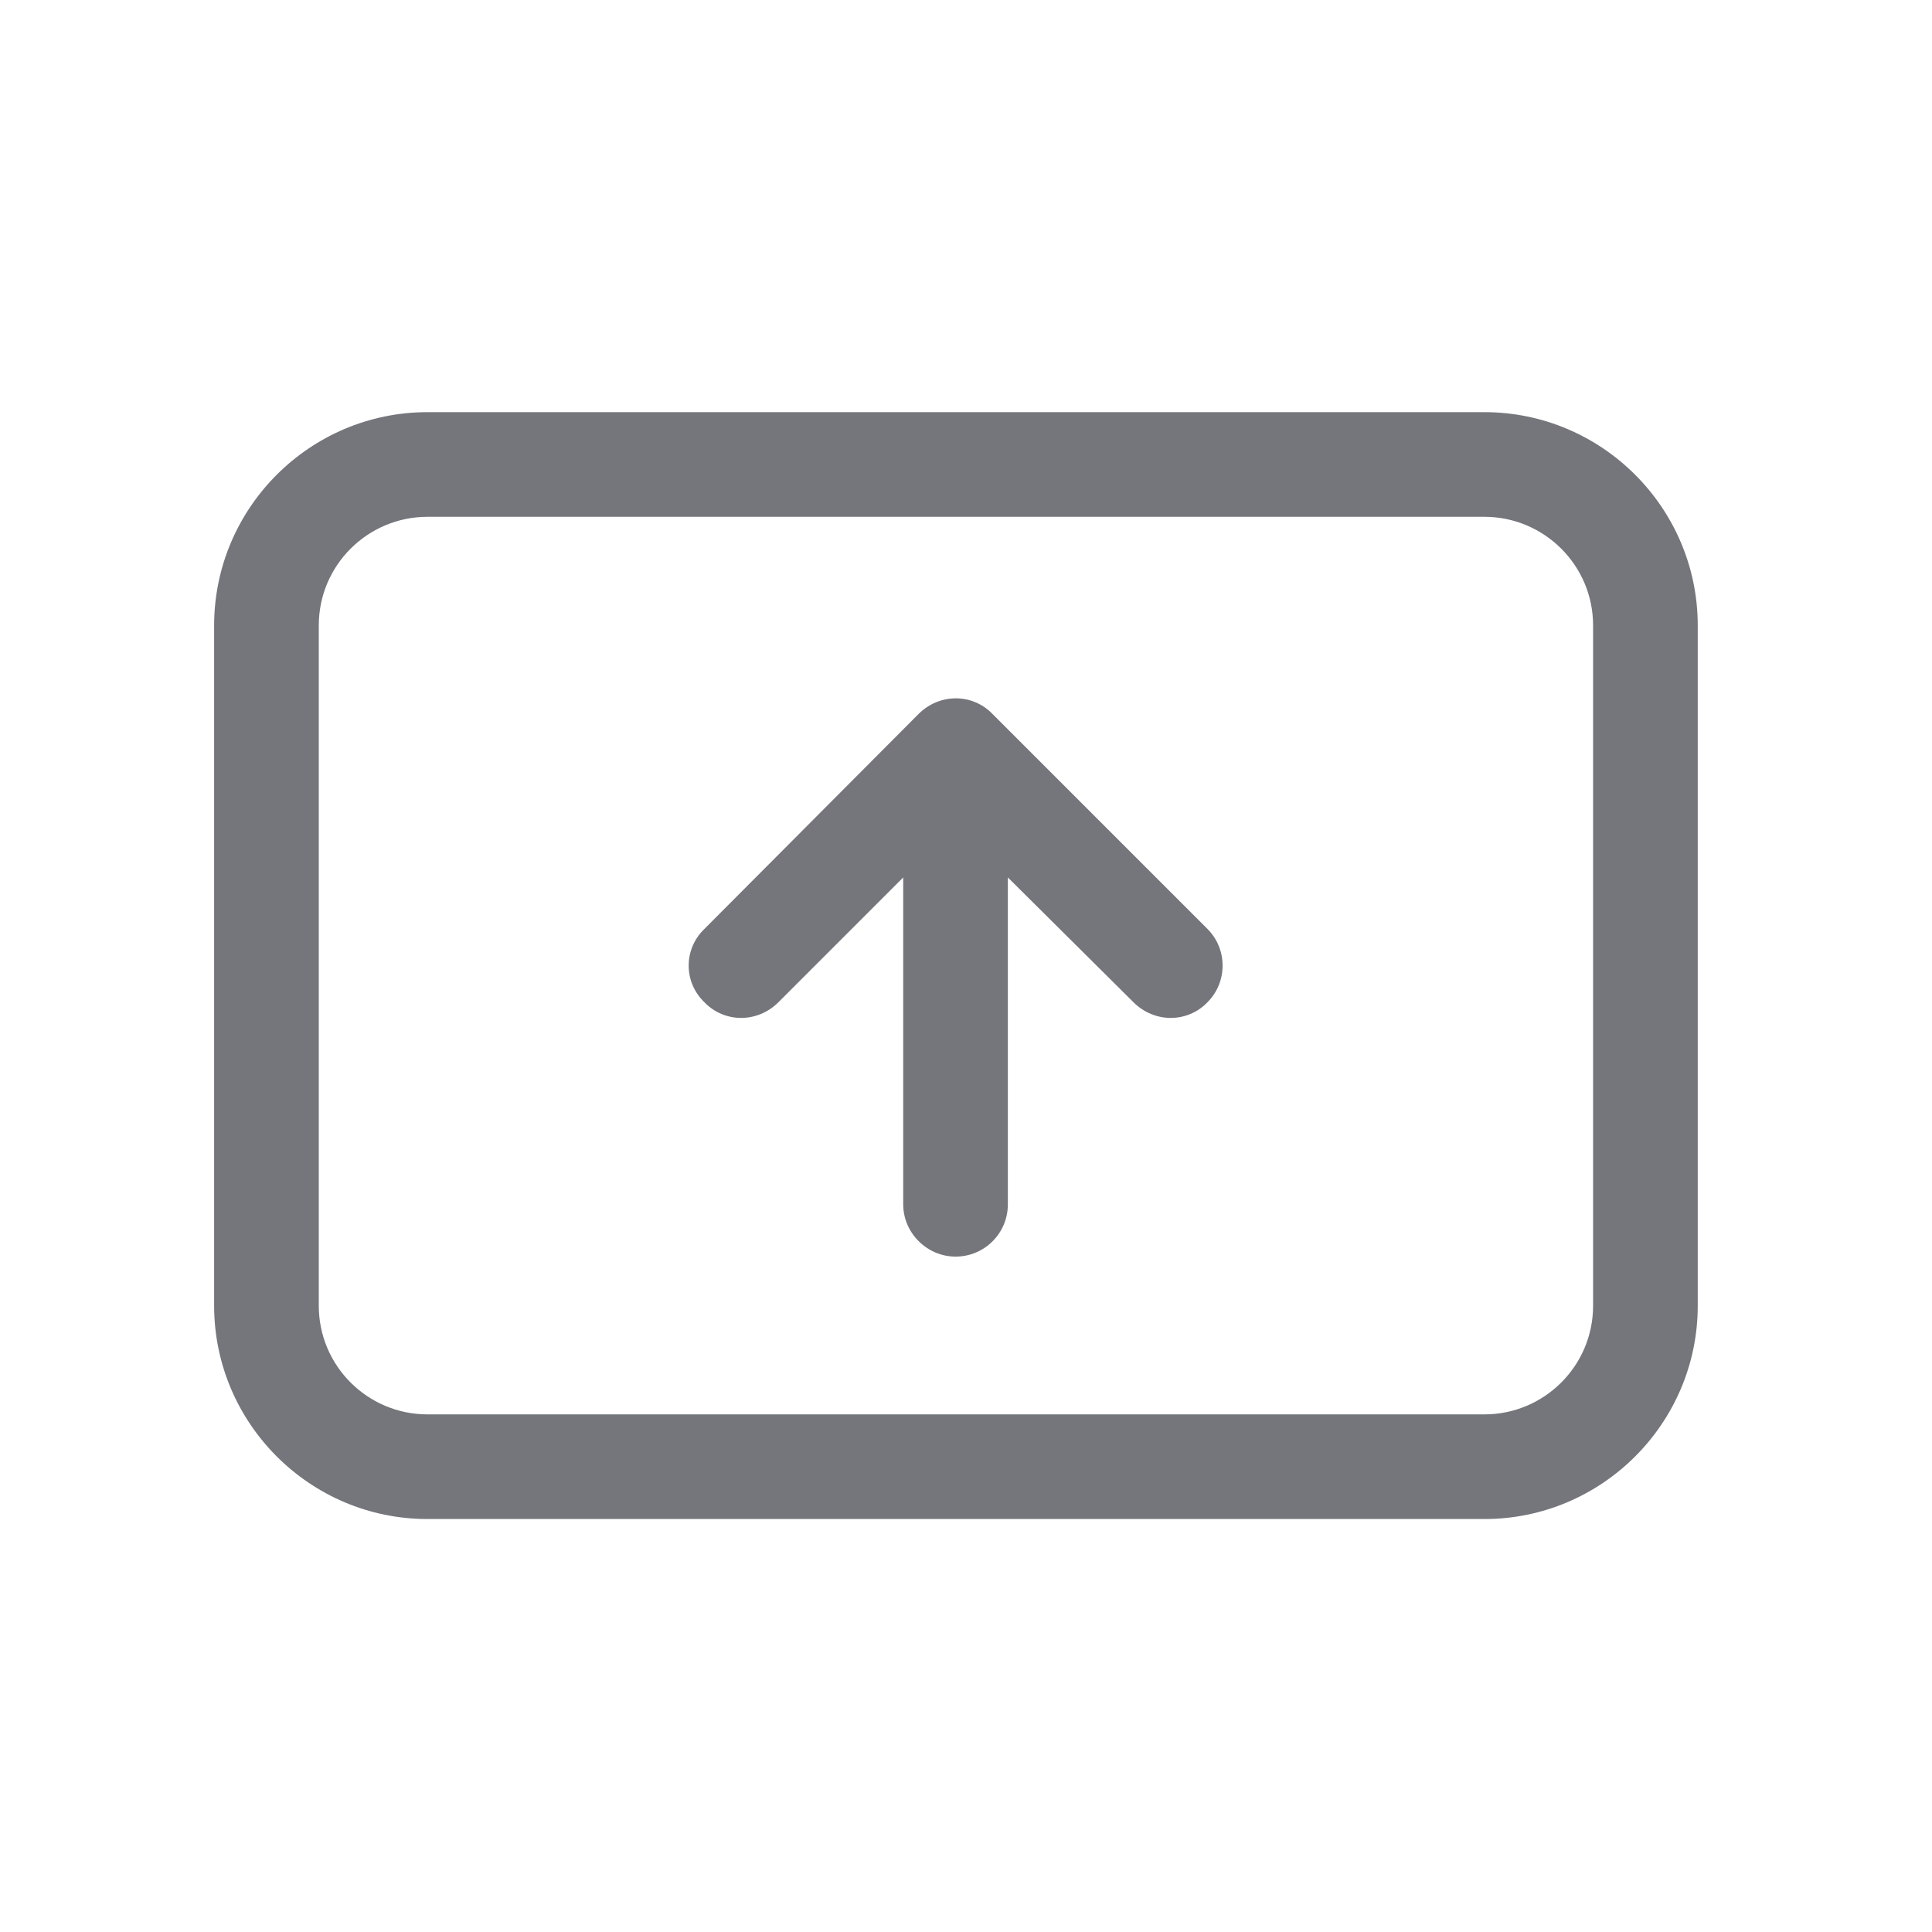 <svg width="24" height="24" viewBox="0 0 24 24" fill="none" xmlns="http://www.w3.org/2000/svg" xmlns:xlink="http://www.w3.org/1999/xlink">
	<desc>
			Created with Pixso.
	</desc>
	<defs>
		<clipPath id="clip1100_1208">
			<rect id="Outline / Show Outline" width="24" height="24" fill="white" fill-opacity="0"/>
		</clipPath>
	</defs>
	<g >
		<path id="Shape" d="M5.31 5.12C3.85 5.12 2.66 6.31 2.66 7.77L2.66 16.22C2.66 17.68 3.85 18.87 5.31 18.87L18.44 18.87C19.9 18.87 21.09 17.68 21.09 16.22L21.09 7.77C21.09 6.31 19.9 5.12 18.44 5.12L5.31 5.12ZM3.96 7.77C3.96 7.02 4.57 6.42 5.31 6.42L18.44 6.42C19.18 6.42 19.79 7.02 19.79 7.77L19.79 16.22C19.79 16.97 19.18 17.57 18.44 17.57L5.31 17.57C4.57 17.57 3.96 16.97 3.96 16.22L3.96 7.77ZM12.33 8.87C12.08 8.61 11.67 8.61 11.41 8.87L8.75 11.54C8.49 11.79 8.49 12.2 8.75 12.45C9 12.71 9.41 12.71 9.67 12.45L11.22 10.9L11.22 14.96C11.22 15.32 11.52 15.61 11.87 15.61C12.23 15.61 12.52 15.32 12.52 14.96L12.52 10.9L14.08 12.45C14.34 12.71 14.75 12.71 15 12.45C15.25 12.2 15.25 11.79 15 11.54L12.33 8.87Z" fill="#74767B" fill-opacity="1" fill-rule="evenodd"/>
	</g>
</svg>
